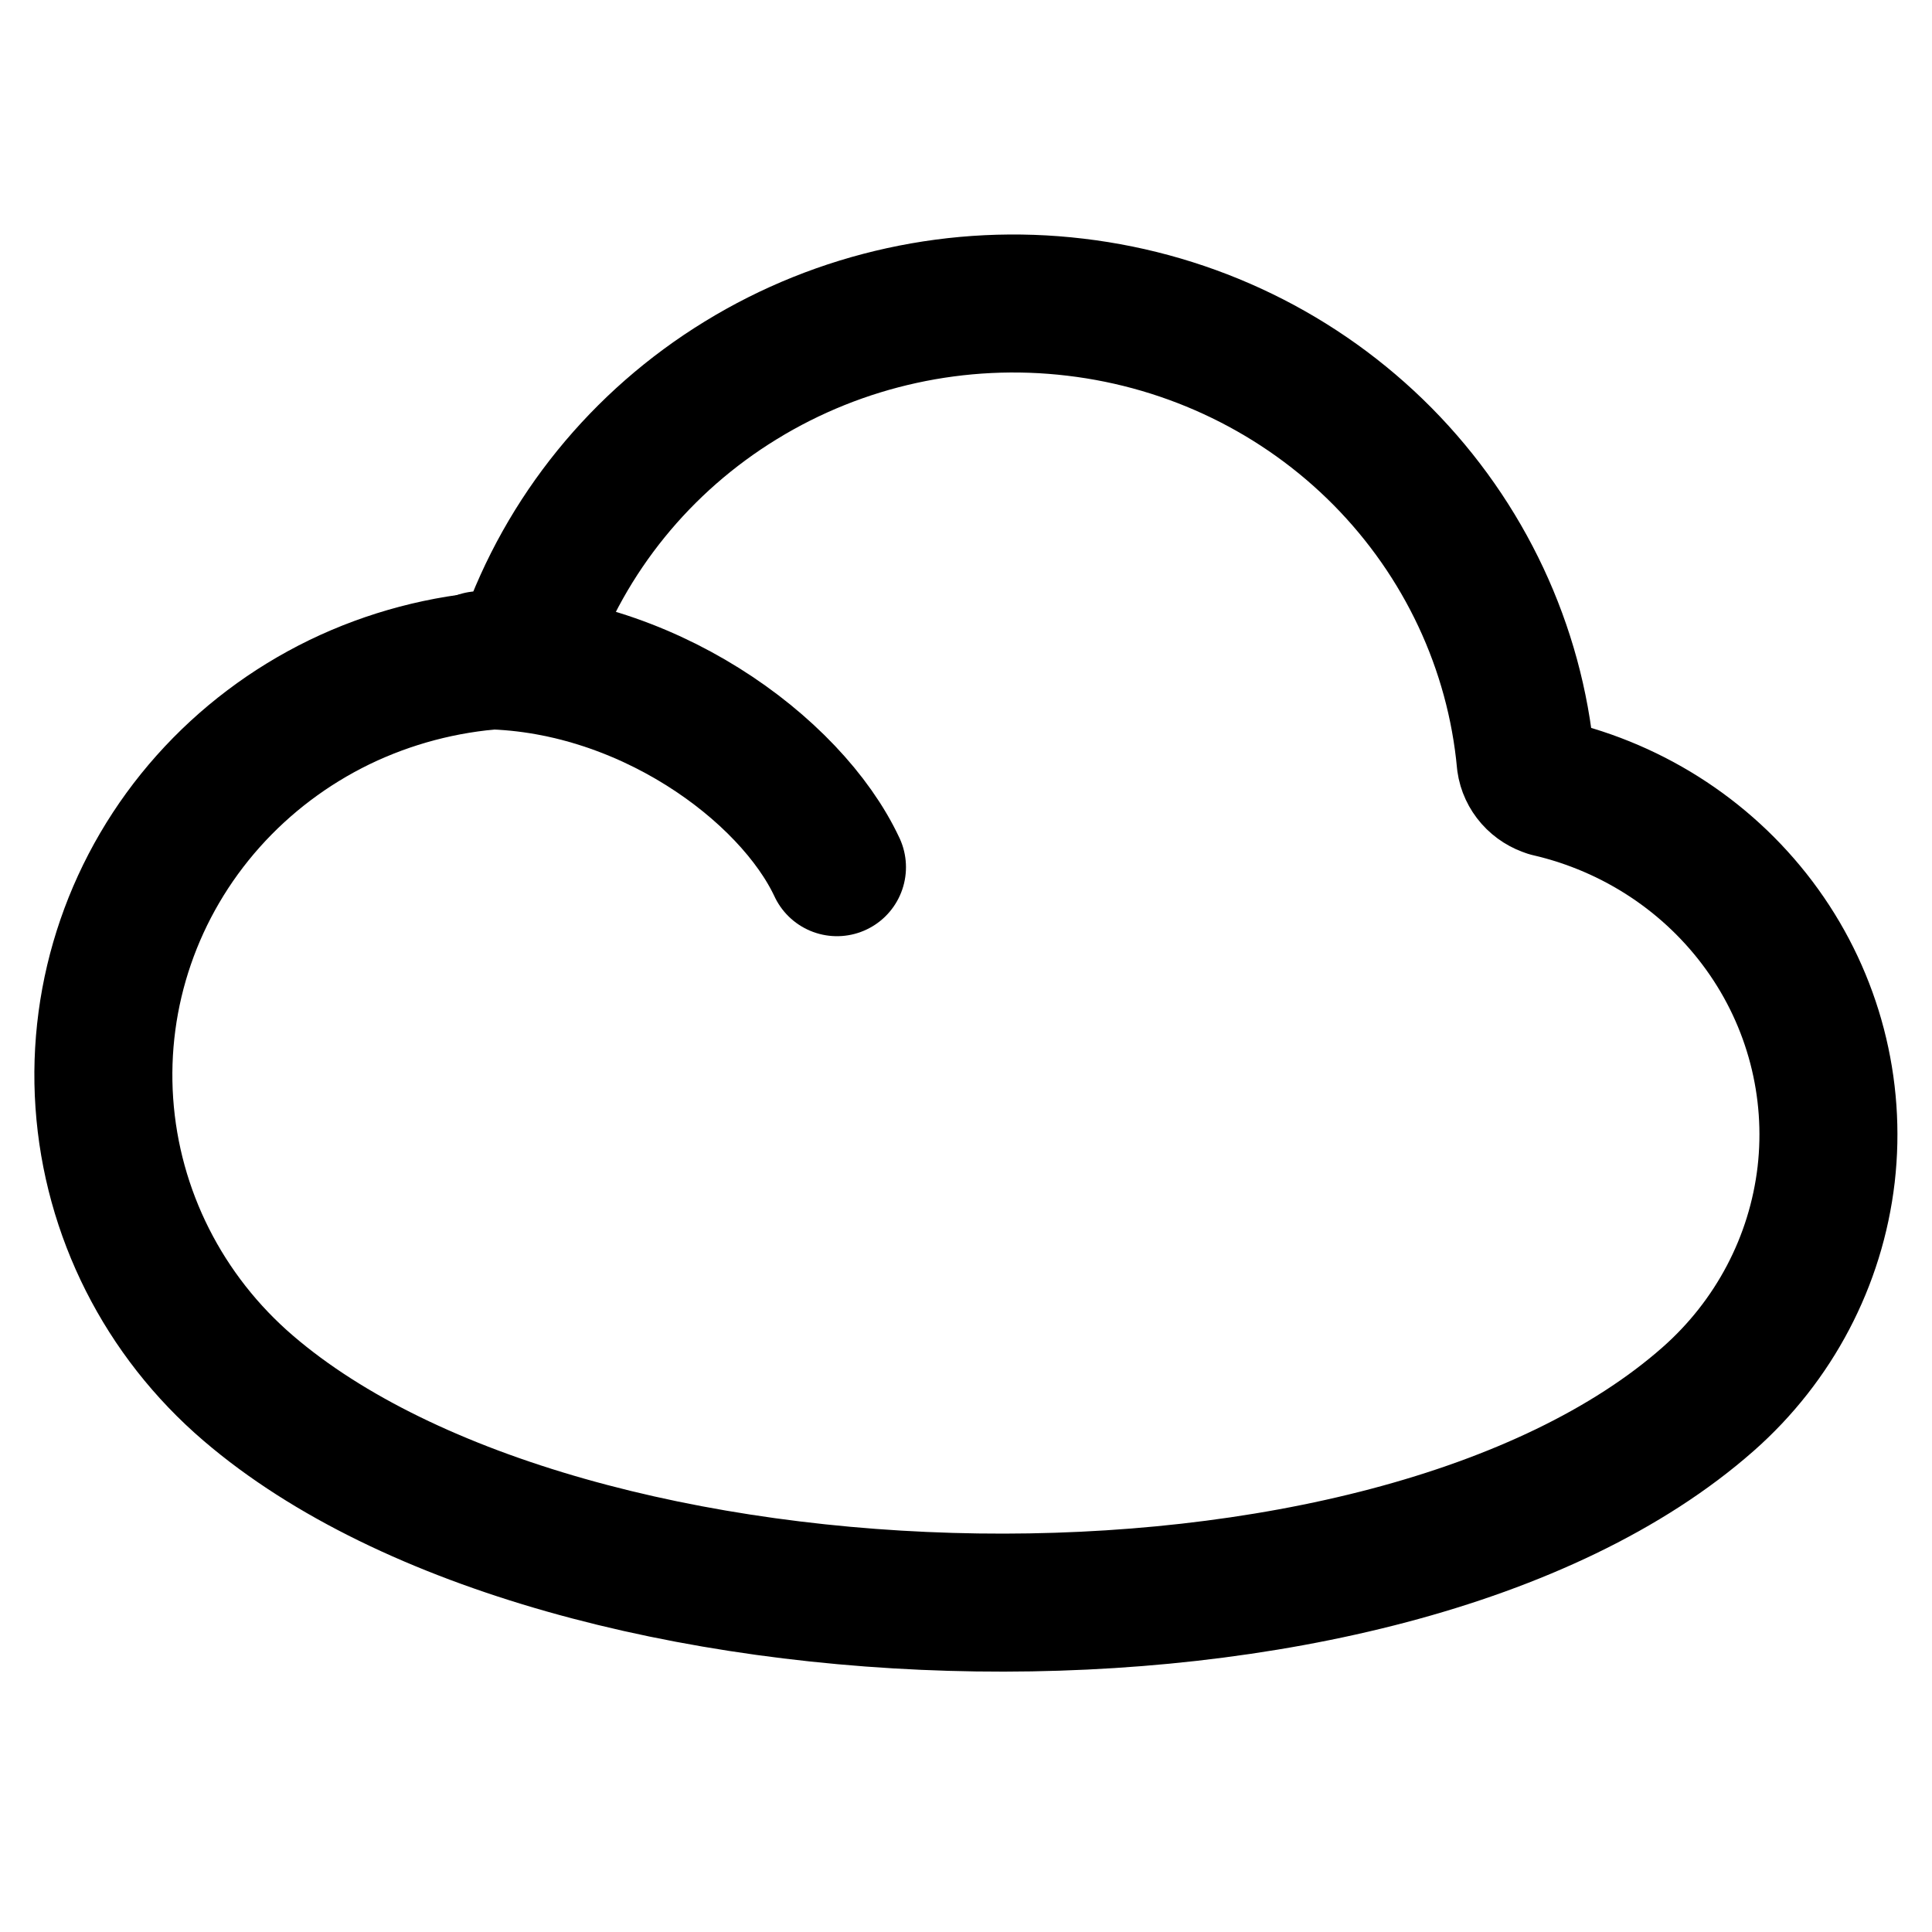 <svg xmlns="http://www.w3.org/2000/svg" fill="none" viewBox="0 0 14 14" id="Cloud--Streamline-Flex">
  <desc>
    Cloud Streamline Icon: https://streamlinehq.com
  </desc>
  <g id="cloud--cloud-meteorology-cloudy-overcast-cover-weather">
    <path id="Vector" stroke="#000000" stroke-linecap="round" stroke-linejoin="round" d="M11.223 5.71c-0.043 -0.013 -0.082 -0.037 -0.112 -0.071s-0.049 -0.075 -0.055 -0.118c-0.077 -0.832 -0.444 -1.613 -1.037 -2.213 -0.594 -0.6 -1.379 -0.982 -2.226 -1.082 -0.846 -0.101 -1.702 0.086 -2.425 0.53 -0.723 0.443 -1.269 1.116 -1.547 1.906 -0.018 0.037 -0.047 0.068 -0.083 0.089 -0.036 0.021 -0.077 0.032 -0.119 0.031 -0.403 0.027 -0.797 0.131 -1.159 0.306 -0.362 0.176 -0.685 0.42 -0.951 0.718 -0.537 0.602 -0.808 1.389 -0.753 2.187 0.055 0.798 0.43 1.542 1.045 2.068 2.309 1.979 8.246 2.131 10.576 0.078 0.479 -0.422 0.783 -1.001 0.856 -1.628 0.072 -0.627 -0.092 -1.259 -0.463 -1.775 -0.371 -0.516 -0.921 -0.881 -1.548 -1.026Z" stroke-width="1"></path>
    <path id="Vector 7" stroke="#000000" stroke-linecap="round" stroke-linejoin="round" d="M3.477 4.784c1.189 0 2.253 0.784 2.588 1.5" stroke-width="1"></path>
  </g>
</svg>